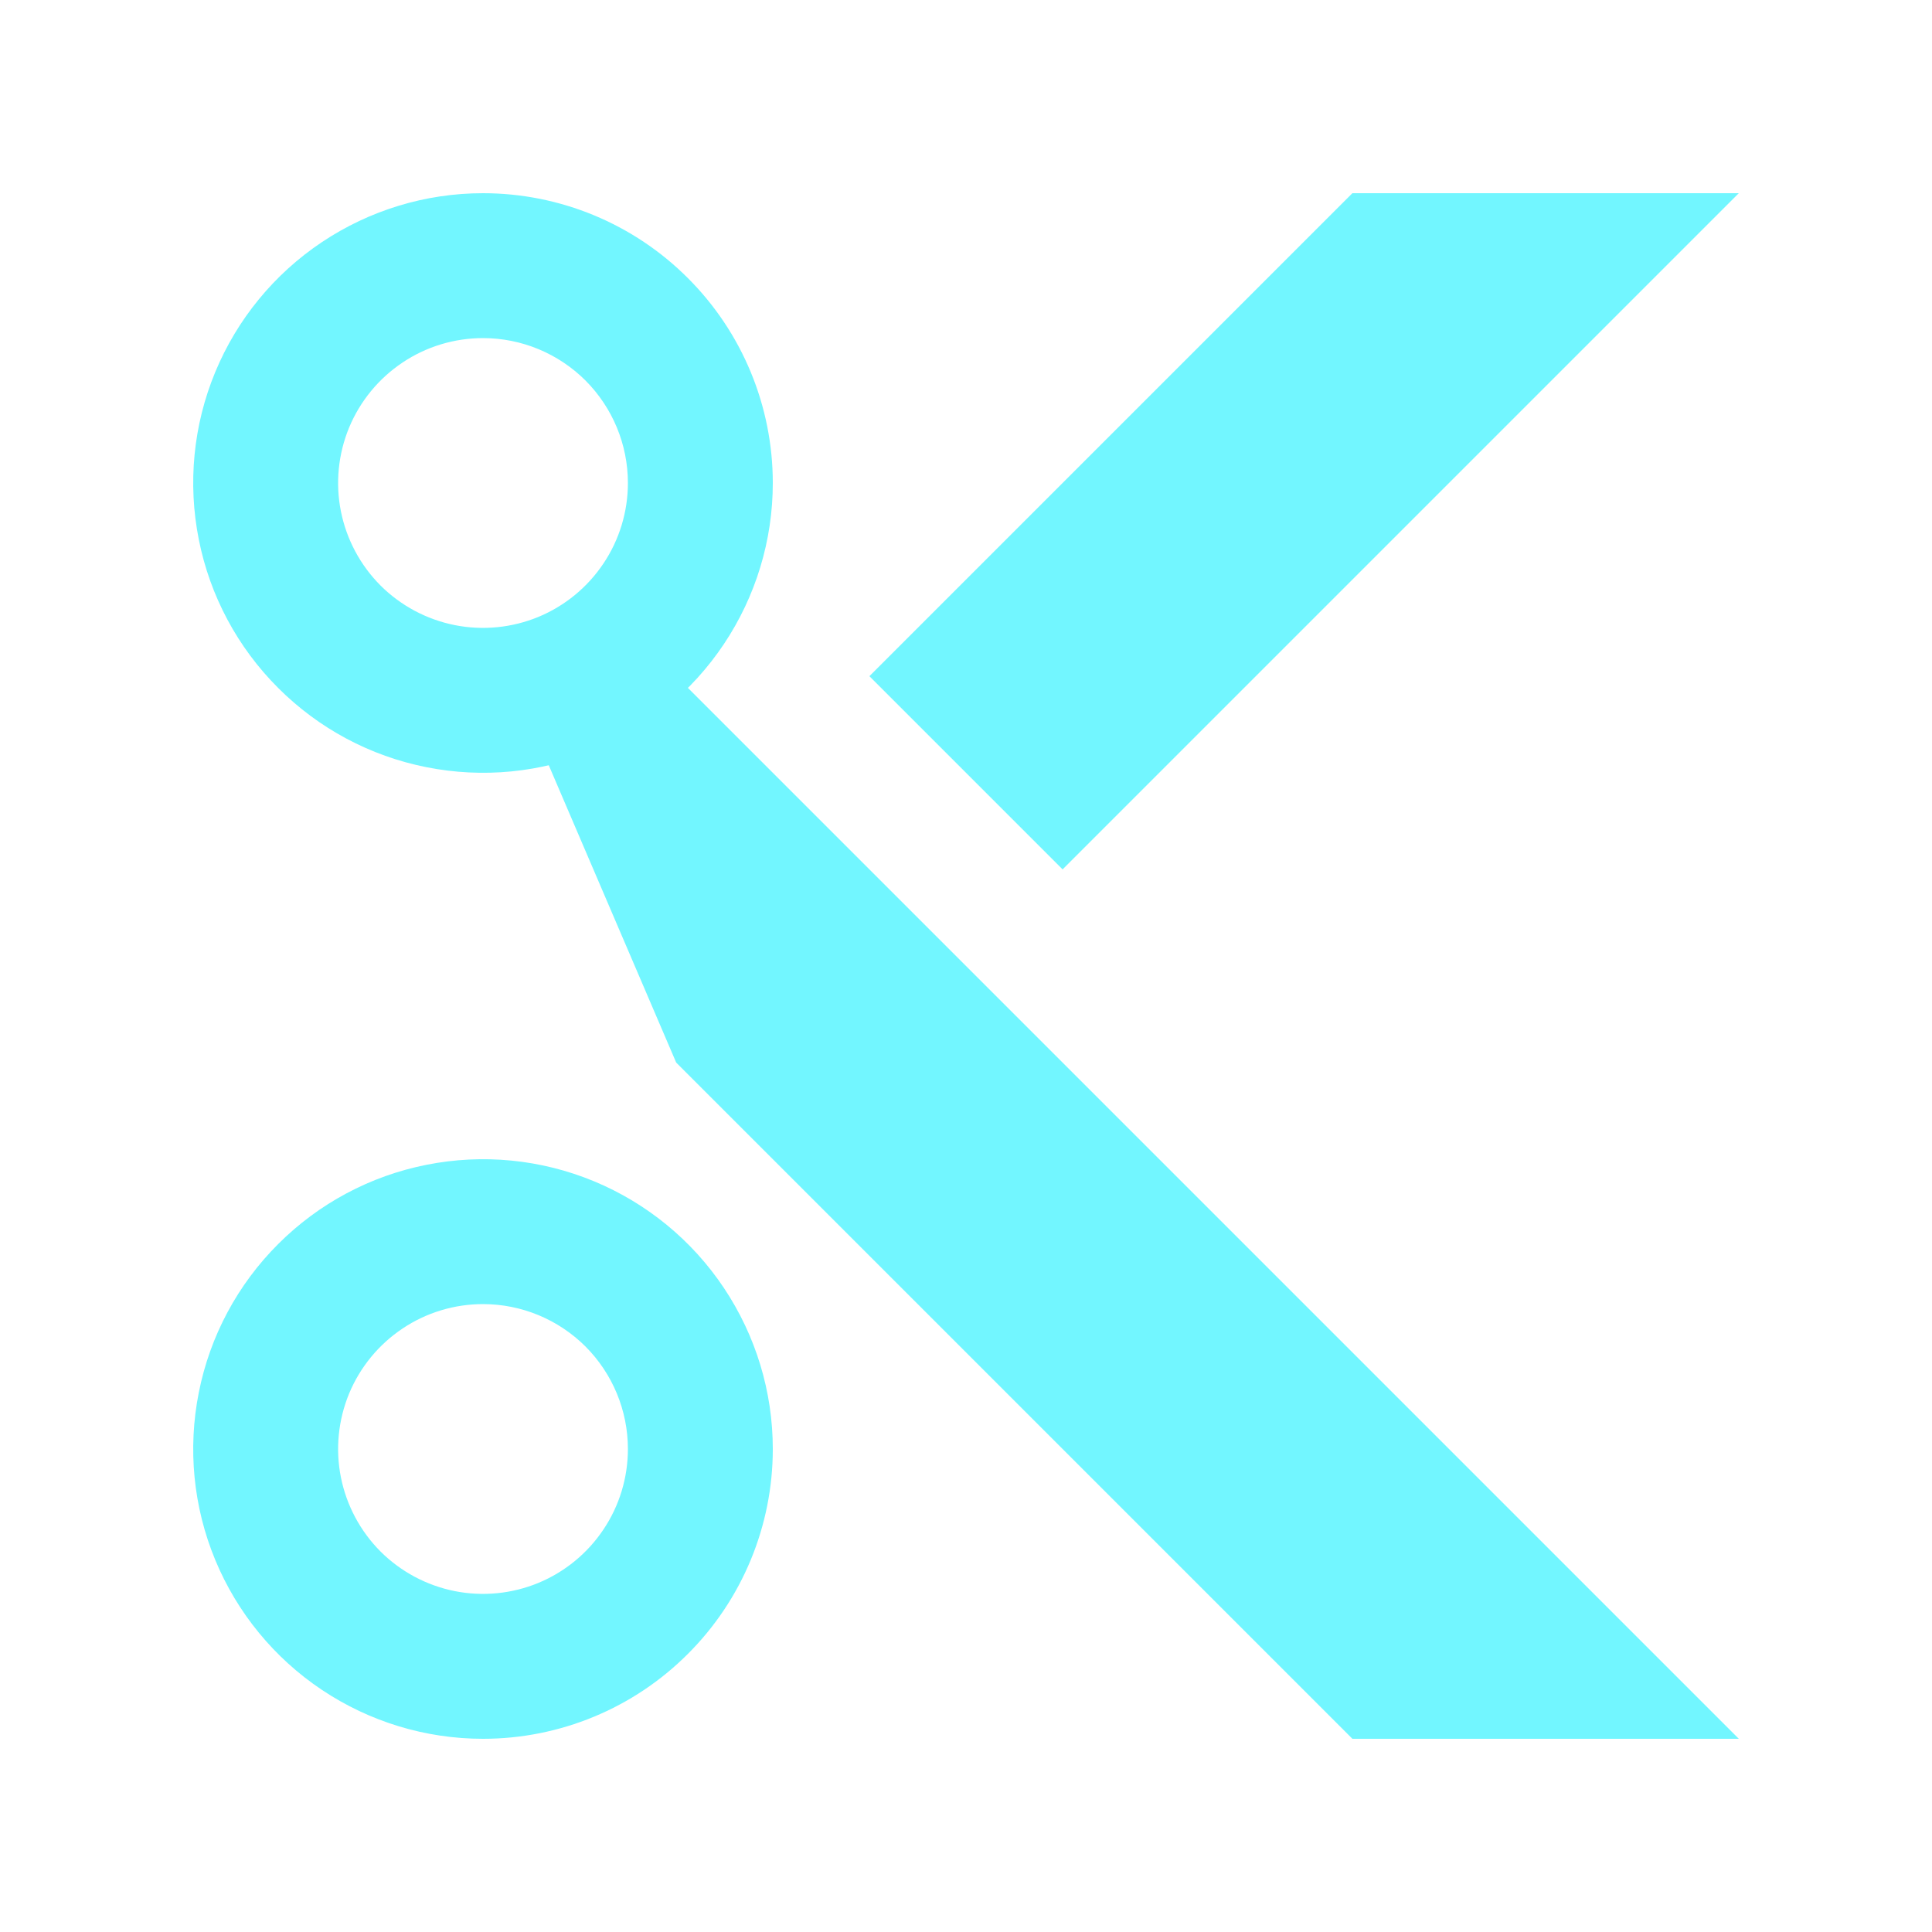 <svg width="20" height="20" viewBox="0 0 20 20" fill="none" xmlns="http://www.w3.org/2000/svg">
<path d="M18 18H14L7 11L5.5 7.5L6.5 6.5L18 18Z" fill="#72F6FF"/>
<path d="M18 2L11 9L9 7L14 2H18Z" fill="#72F6FF"/>
<path d="M8 5C8 5.593 7.824 6.173 7.494 6.667C7.165 7.16 6.696 7.545 6.148 7.772C5.6 7.999 4.997 8.058 4.415 7.942C3.833 7.827 3.298 7.541 2.879 7.121C2.459 6.702 2.173 6.167 2.058 5.585C1.942 5.003 2.001 4.4 2.228 3.852C2.455 3.304 2.84 2.835 3.333 2.506C3.827 2.176 4.407 2 5 2C5.796 2 6.559 2.316 7.121 2.879C7.684 3.441 8 4.204 8 5ZM5 3.5C4.703 3.5 4.413 3.588 4.167 3.753C3.92 3.918 3.728 4.152 3.614 4.426C3.501 4.7 3.471 5.002 3.529 5.293C3.587 5.584 3.73 5.851 3.939 6.061C4.149 6.27 4.416 6.413 4.707 6.471C4.998 6.529 5.3 6.499 5.574 6.386C5.848 6.272 6.082 6.08 6.247 5.833C6.412 5.587 6.5 5.297 6.5 5C6.5 4.602 6.342 4.221 6.061 3.939C5.779 3.658 5.398 3.5 5 3.5Z" fill="#72F6FF"/>
<path d="M5 18C4.407 18 3.827 17.824 3.333 17.494C2.84 17.165 2.455 16.696 2.228 16.148C2.001 15.6 1.942 14.997 2.058 14.415C2.173 13.833 2.459 13.298 2.879 12.879C3.298 12.459 3.833 12.173 4.415 12.058C4.997 11.942 5.6 12.001 6.148 12.228C6.696 12.455 7.165 12.84 7.494 13.333C7.824 13.827 8 14.407 8 15C8 15.796 7.684 16.559 7.121 17.121C6.559 17.684 5.796 18 5 18ZM5 13.5C4.703 13.5 4.413 13.588 4.167 13.753C3.92 13.918 3.728 14.152 3.614 14.426C3.501 14.7 3.471 15.002 3.529 15.293C3.587 15.584 3.73 15.851 3.939 16.061C4.149 16.27 4.416 16.413 4.707 16.471C4.998 16.529 5.3 16.499 5.574 16.386C5.848 16.272 6.082 16.08 6.247 15.833C6.412 15.587 6.5 15.297 6.5 15C6.5 14.602 6.342 14.221 6.061 13.939C5.779 13.658 5.398 13.5 5 13.5Z" fill="#72F6FF"/>
</svg>
